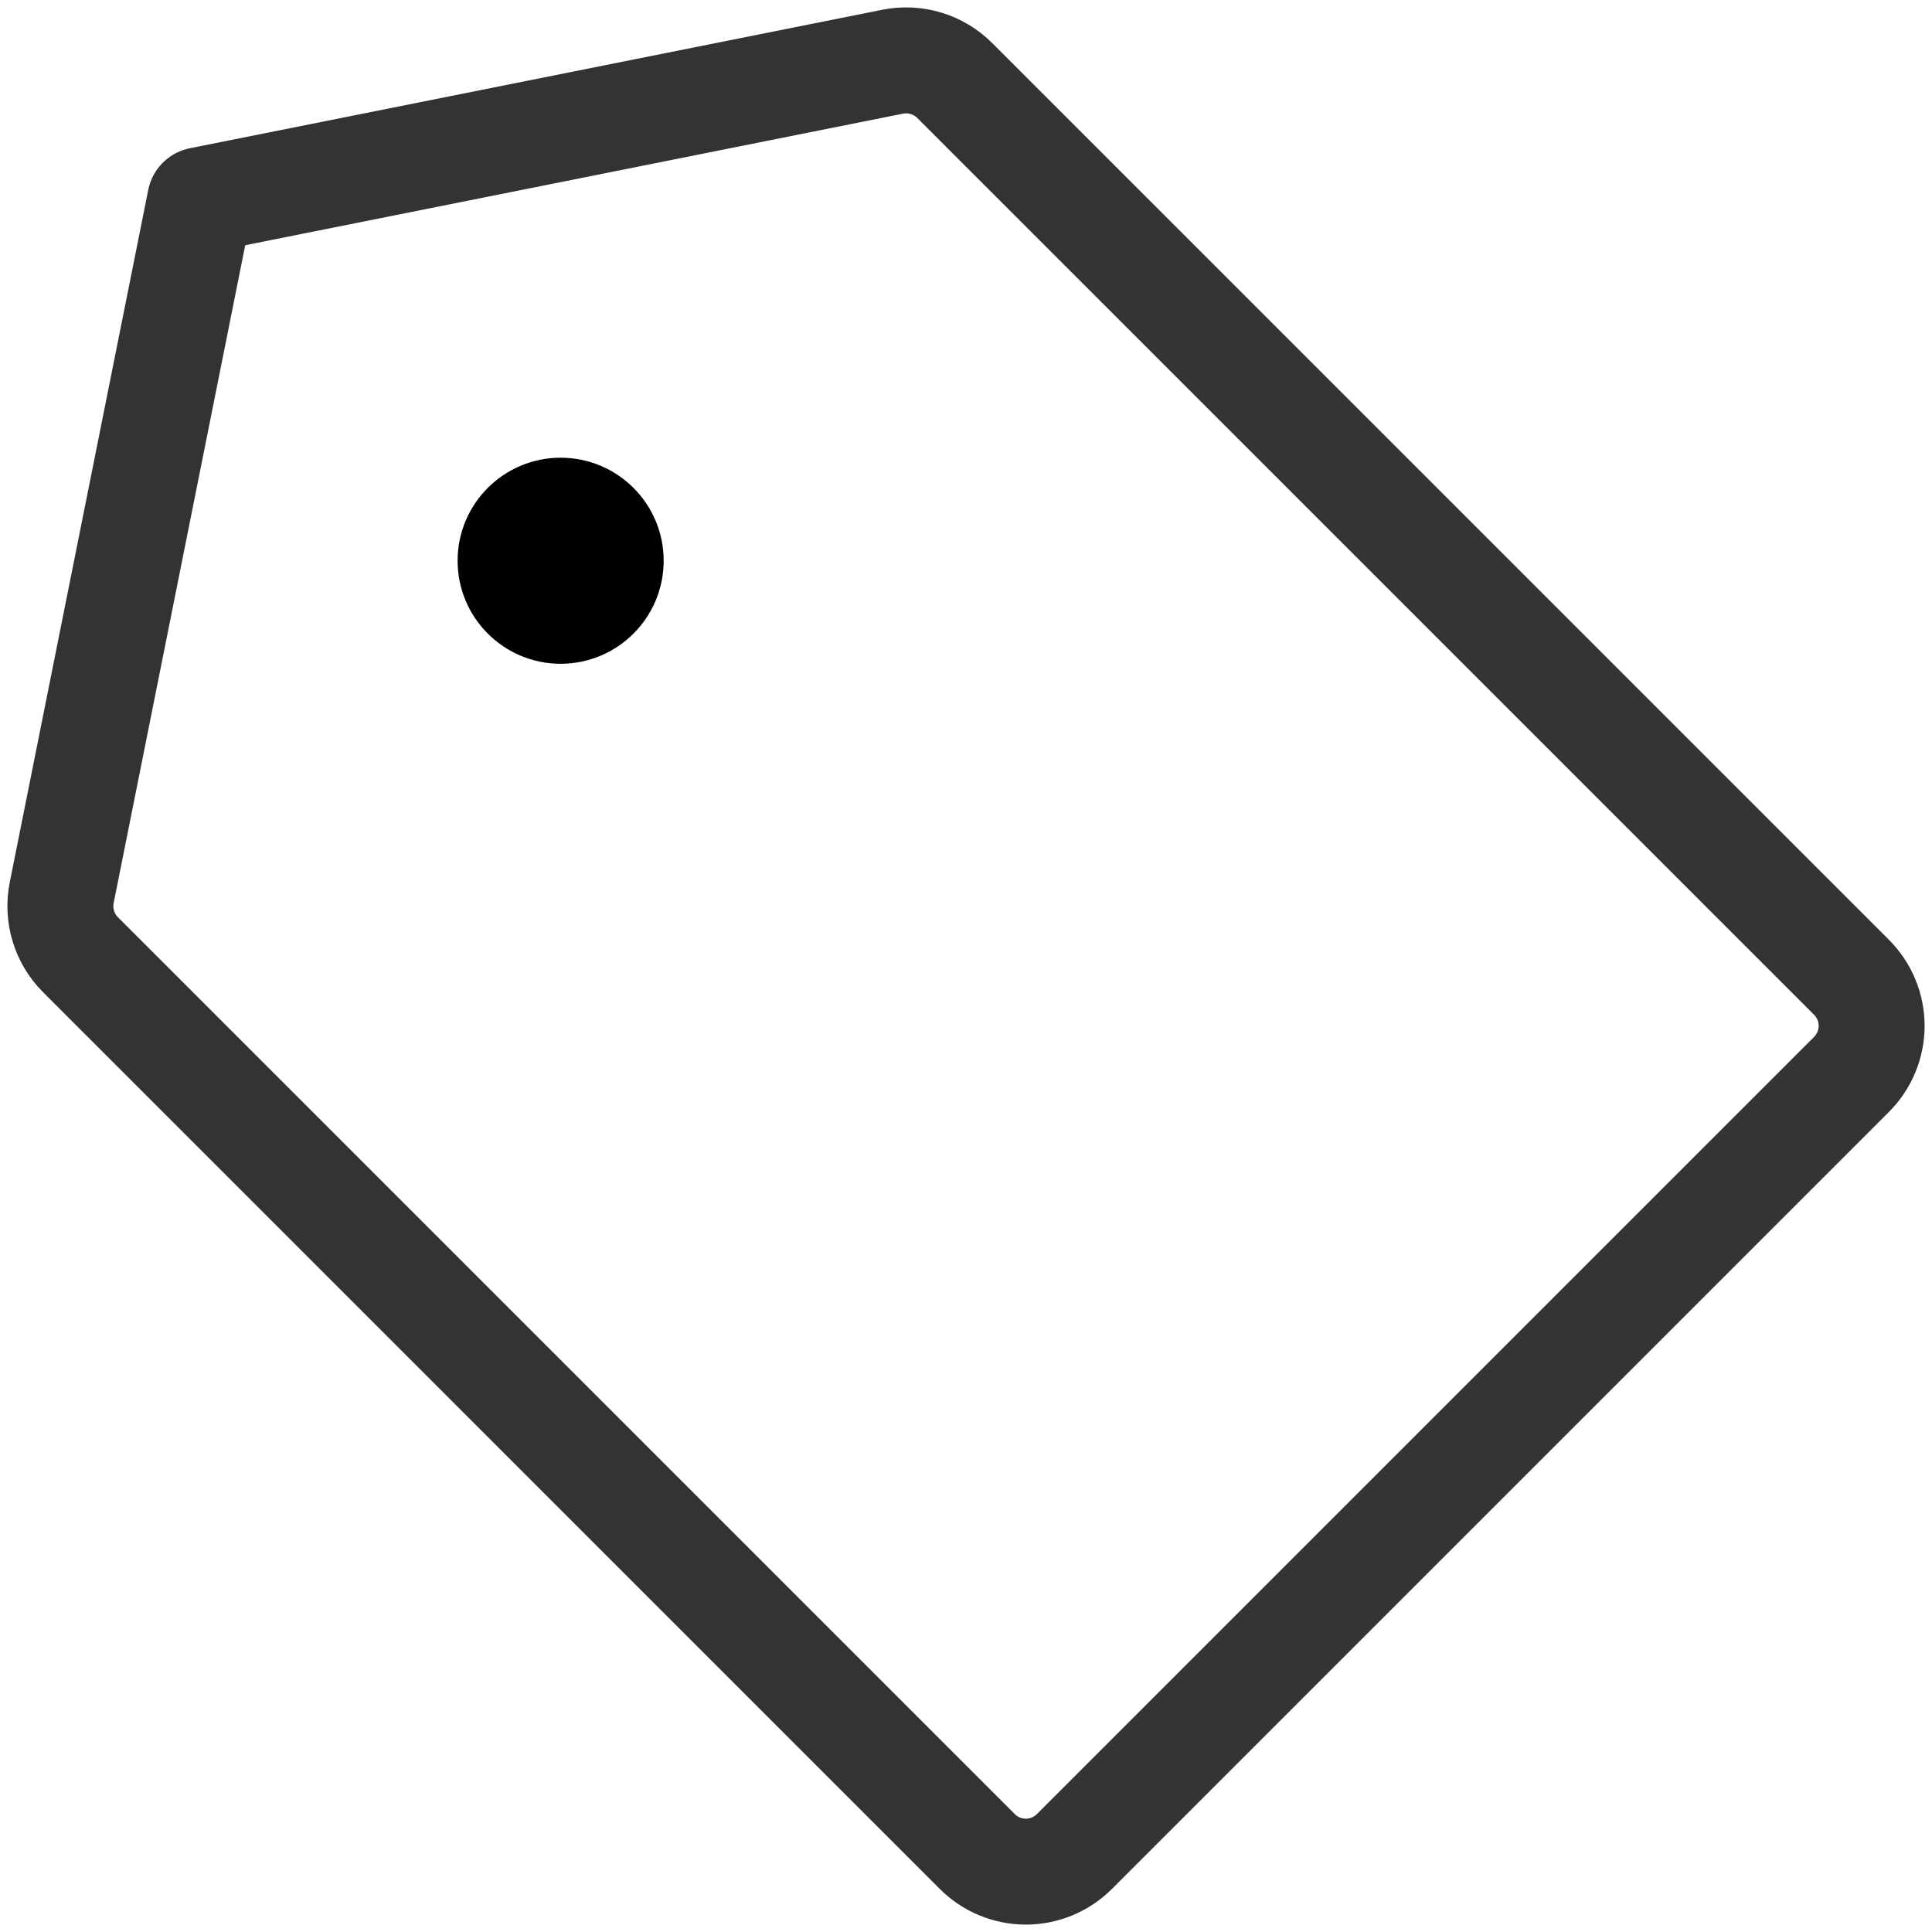 <!-- Generated by IcoMoon.io -->
<svg version="1.1" xmlns="http://www.w3.org/2000/svg" width="1024" height="1024" viewBox="0 0 1024 1024">
<title></title>
<g id="icomoon-ignore">
</g>
<path fill="none" stroke="#333" stroke-linejoin="round" stroke-linecap="round" stroke-miterlimit="4" stroke-width="56.155" d="M473.138 32.706l-367.025 73.406-73.406 367.022c-1.174 5.879-0.88 11.958 0.856 17.69s4.864 10.952 9.099 15.191l475.32 475.321c3.38 3.38 7.394 6.061 11.808 7.891 4.418 1.831 9.151 2.774 13.934 2.774s9.512-0.943 13.934-2.774c4.414-1.831 8.428-4.513 11.808-7.891l411.87-411.87c3.384-3.384 6.061-7.394 7.891-11.812 1.831-4.414 2.774-9.151 2.774-13.93 0-4.784-0.943-9.516-2.774-13.934s-4.509-8.431-7.891-11.812l-475.321-475.317c-4.235-4.236-9.453-7.363-15.191-9.1s-11.812-2.030-17.687-0.856v0z"></path>
<path fill="#000" d="M297.148 351.809c30.158 0 54.608-24.451 54.608-54.605 0-30.158-24.451-54.608-54.608-54.608s-54.608 24.451-54.608 54.608c0 30.155 24.451 54.605 54.608 54.605z"></path>
</svg>
